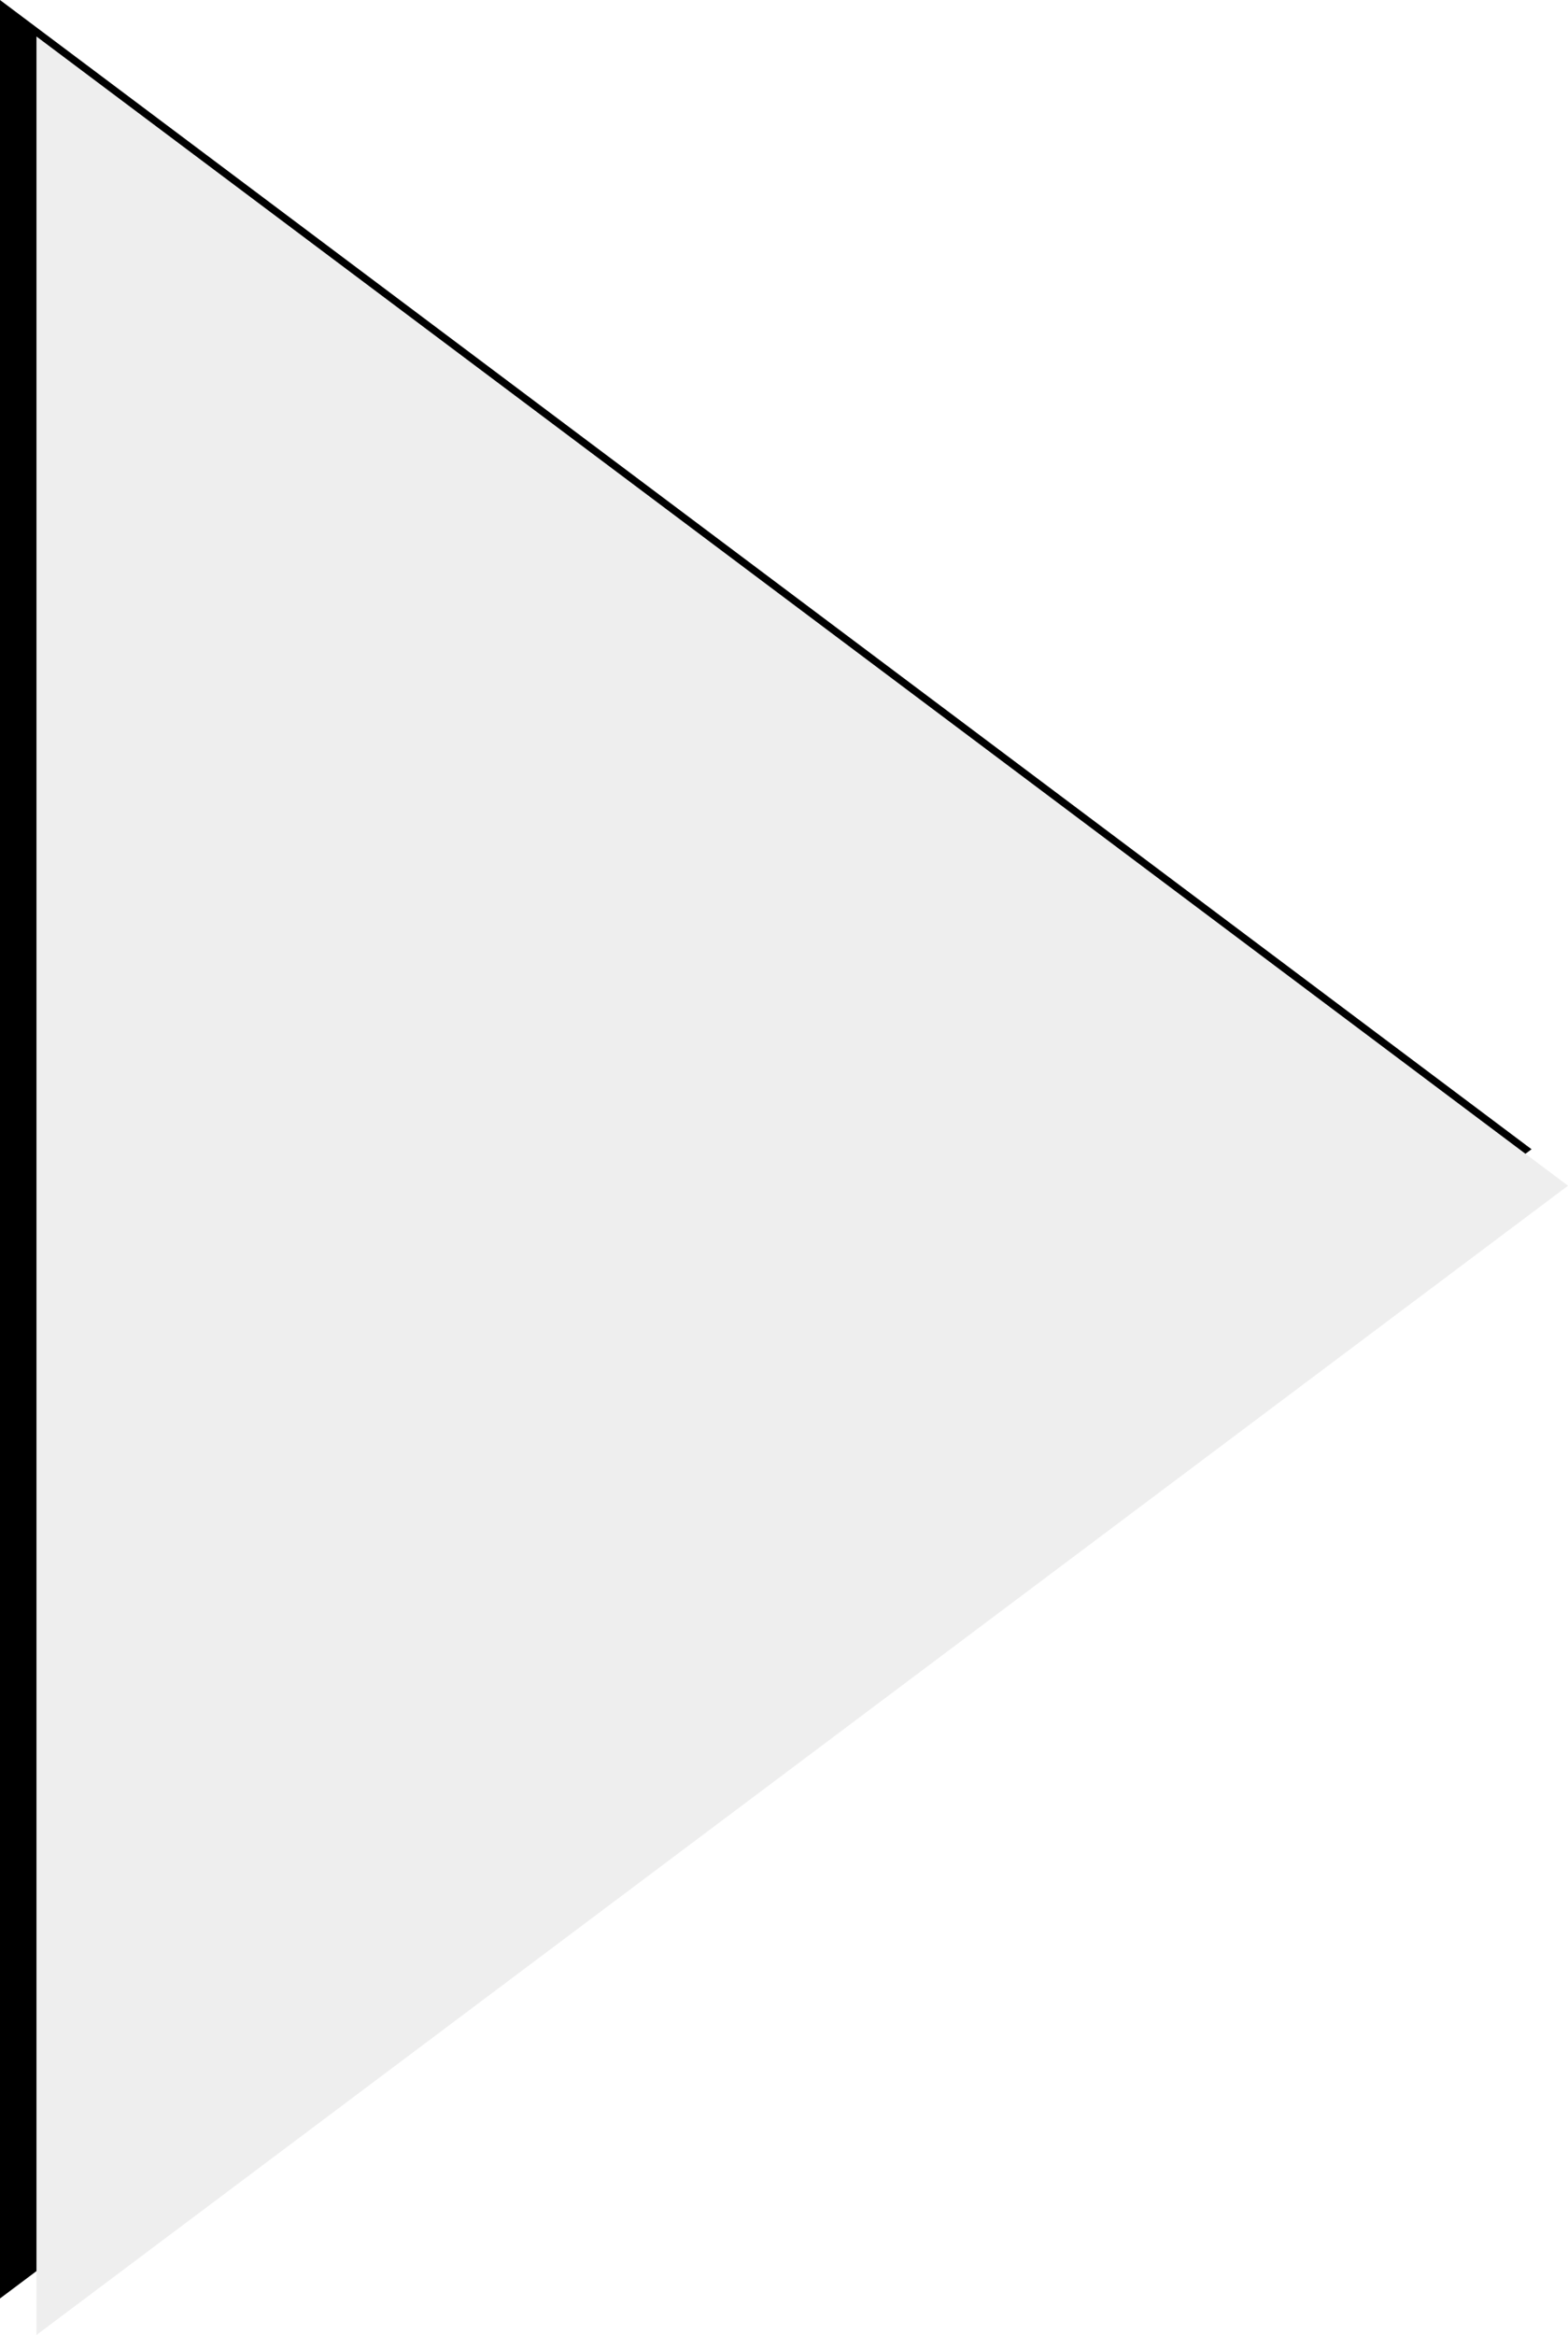 <?xml version="1.0" encoding="UTF-8"?>
<svg width="43px" height="64px" viewBox="0 0 43 64" version="1.1" xmlns="http://www.w3.org/2000/svg" xmlns:xlink="http://www.w3.org/1999/xlink">
    <defs>
        <polygon id="path-1" points="265 40.5 296.5 82.5 233.5 82.5"></polygon>
        <filter x="-0.8%" y="-1.2%" width="103.2%" height="104.8%" filterUnits="objectBoundingBox" id="filter-2">
            <feOffset dx="1" dy="1" in="SourceAlpha" result="shadowOffsetOuter1"></feOffset>
            <feColorMatrix values="0 0 0 0 0   0 0 0 0 0   0 0 0 0 0  0 0 0 1 0" type="matrix" in="shadowOffsetOuter1"></feColorMatrix>
        </filter>
    </defs>
    <g id="Page-1" stroke="none" stroke-width="1" fill="none" fill-rule="evenodd">
        <g id="NEWS2" transform="translate(-1804, -1229)">
            <g id="Group-3" transform="translate(1561, 1200)" fill-rule="nonzero">
                <g id="Triangle" transform="translate(265, 61.5) scale(-1, 1) rotate(-90) translate(-265, -61.5) ">
                    <use fill="black" fill-opacity="1" filter="url(#filter-2)" xlink:href="#path-1"></use>
                    <use fill="#EEEEEE" xlink:href="#path-1"></use>
                </g>
            </g>
        </g>
    </g>
</svg>